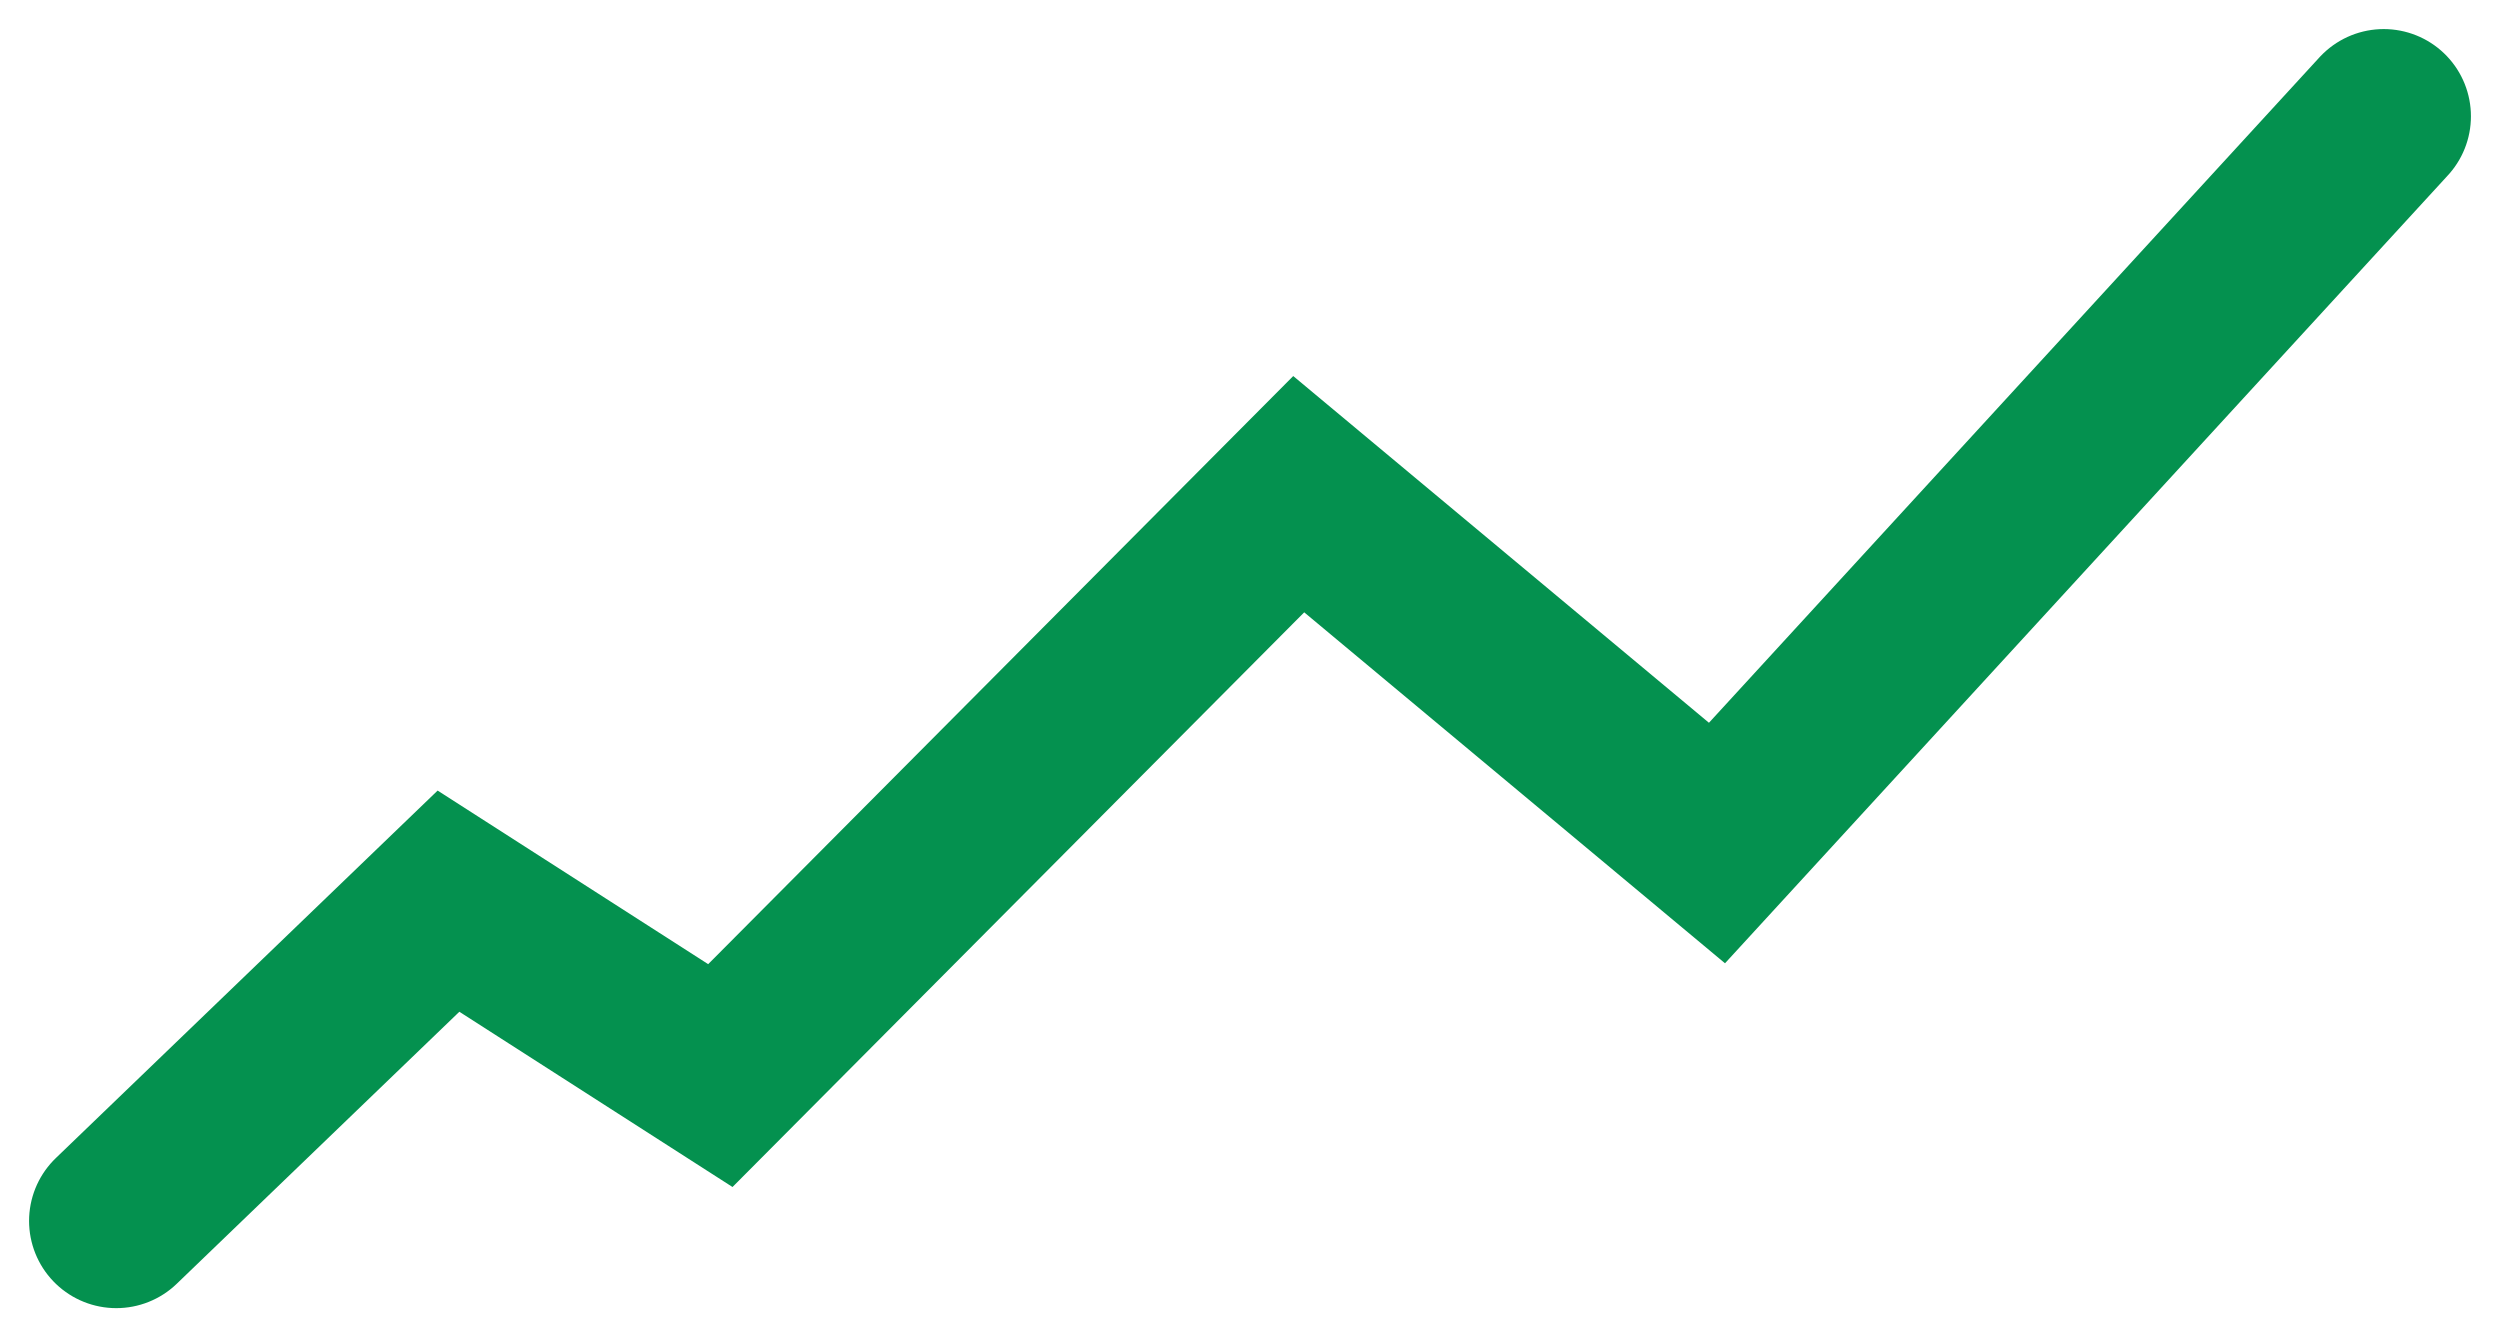 <svg width="43" height="23" viewBox="0 0 43 23" fill="none" xmlns="http://www.w3.org/2000/svg">
<path d="M2 21L7.714 15.5L12.39 18.5L22.338 8.5L29.532 14.5L41 2" stroke="#04914F" stroke-width="3" stroke-linecap="round"/>
</svg>
